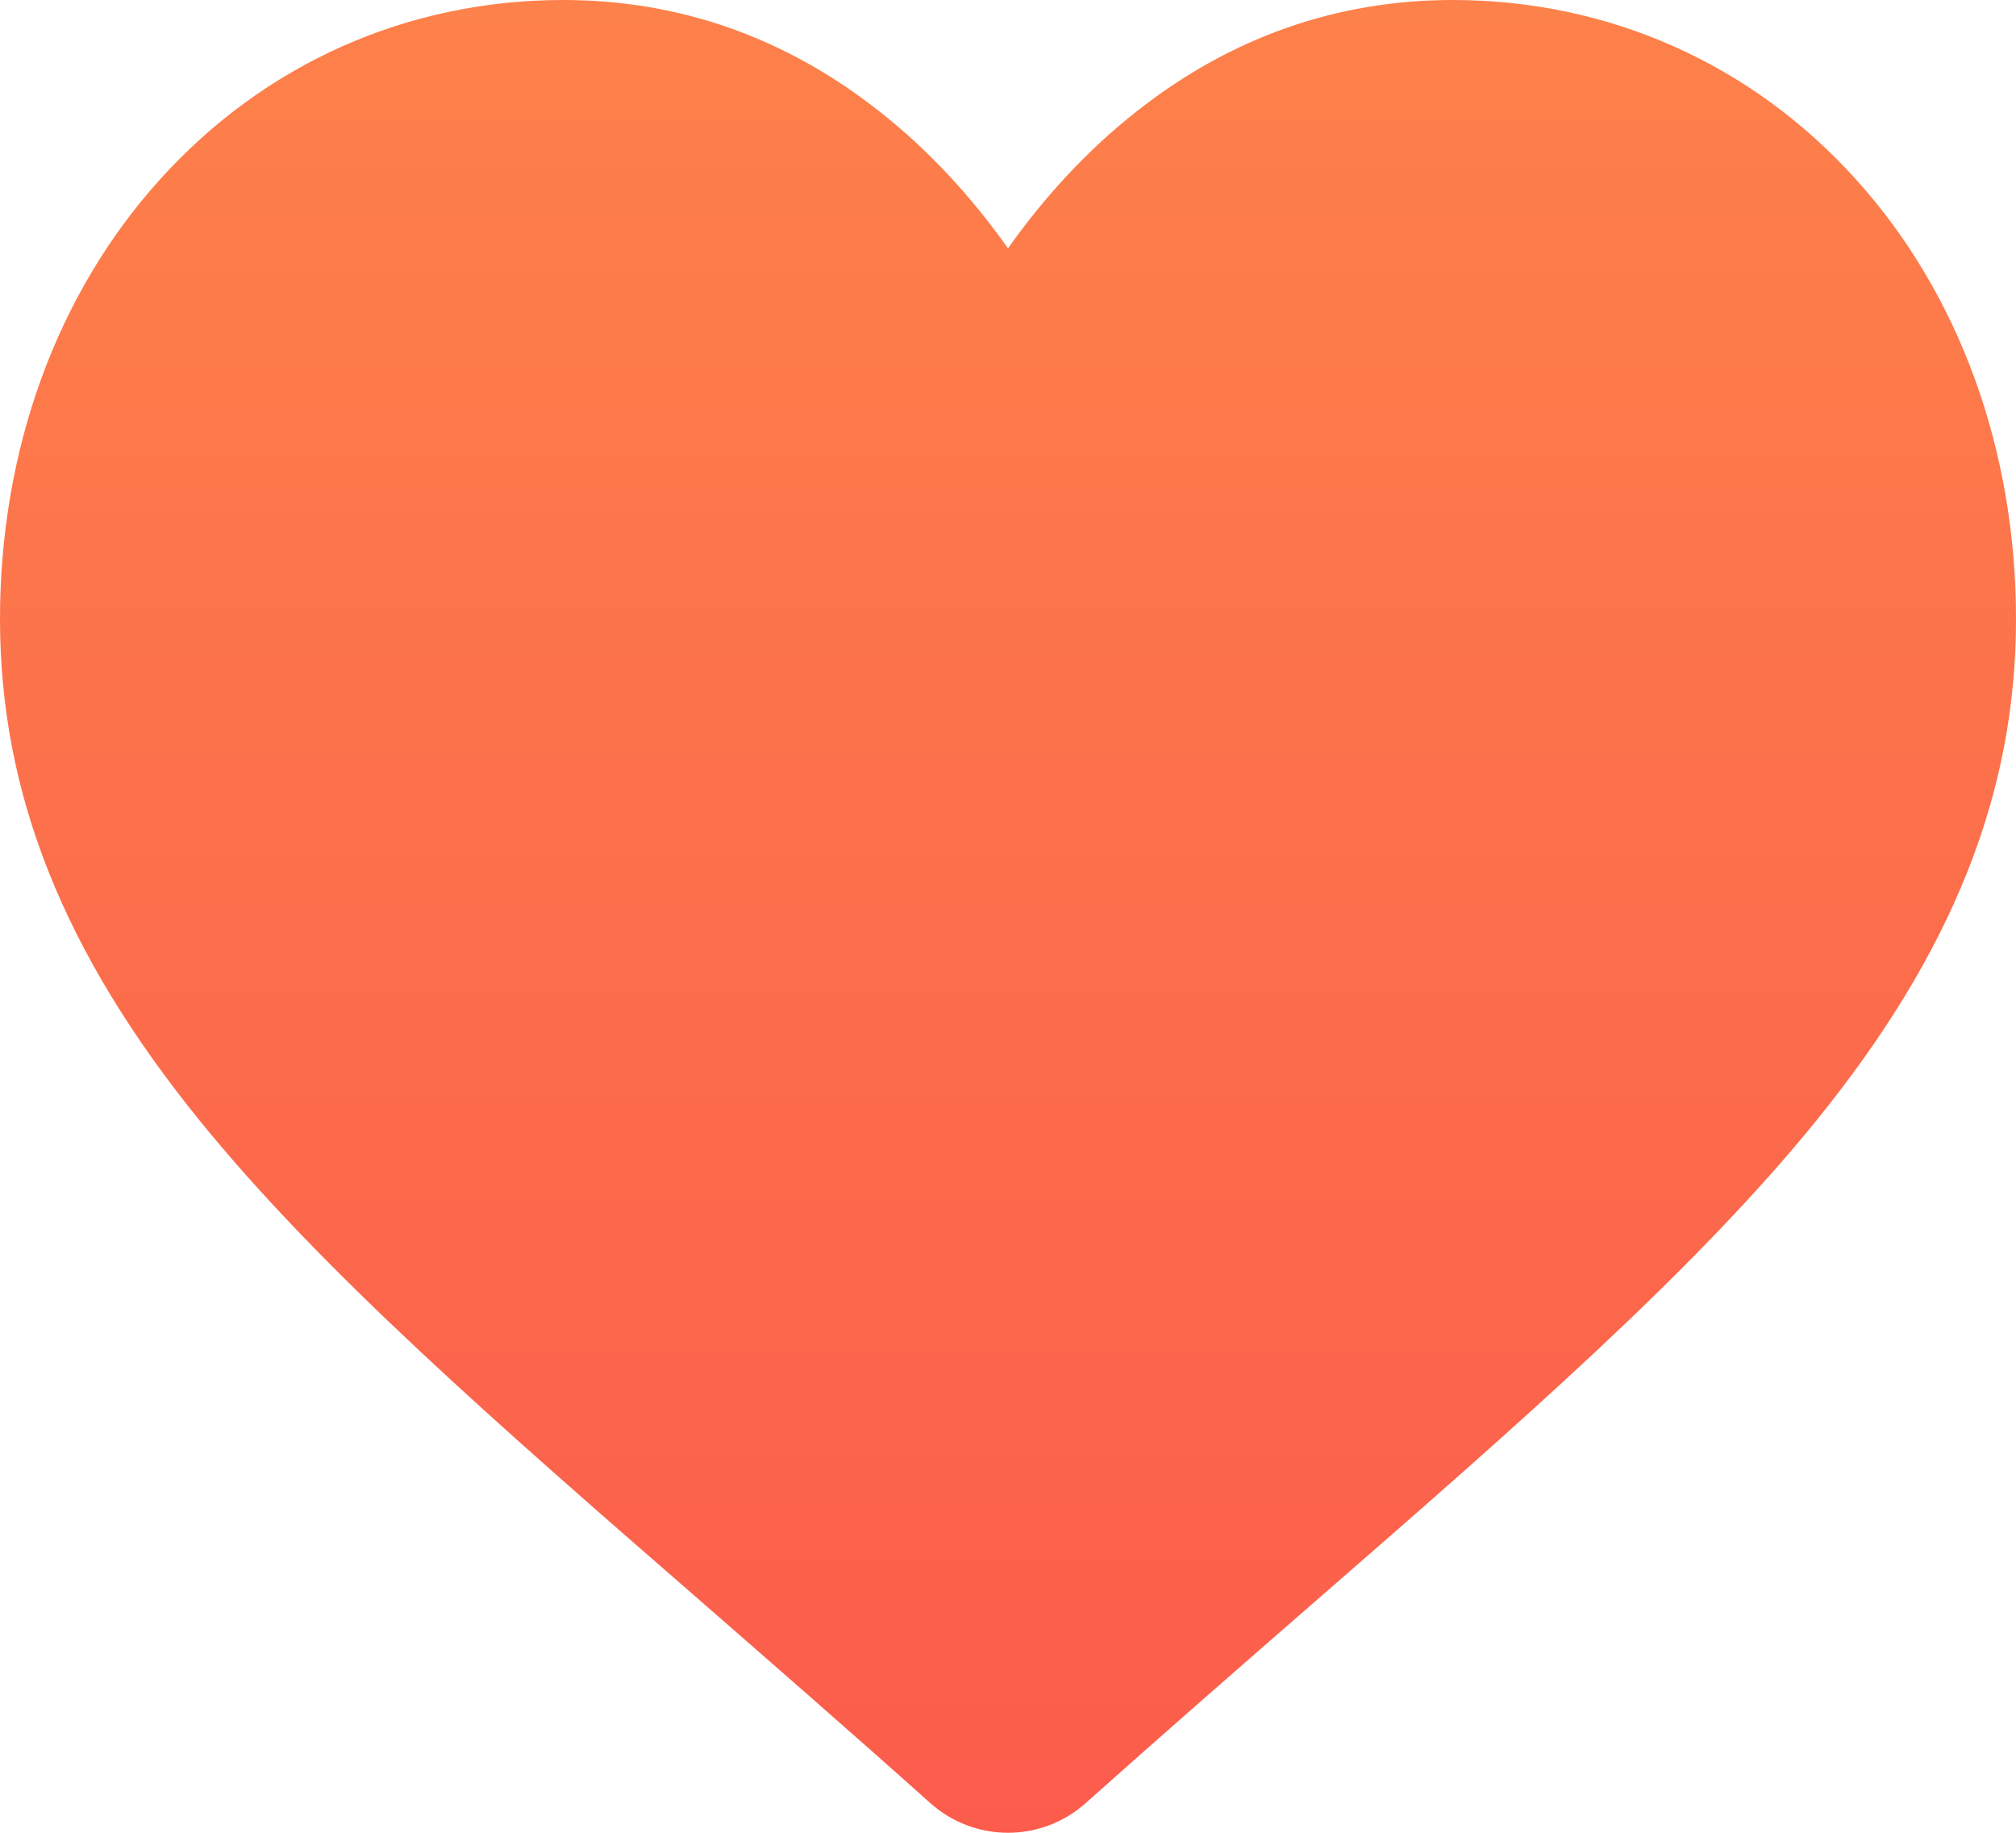 <svg width="11" height="10" viewBox="0 0 11 10" fill="none" xmlns="http://www.w3.org/2000/svg">
<path d="M0.873 0.979C1.442 0.348 2.223 0 3.073 0C3.708 0 4.289 0.205 4.801 0.61C5.06 0.814 5.294 1.064 5.5 1.355C5.706 1.064 5.94 0.814 6.199 0.61C6.711 0.205 7.292 0 7.927 0C8.777 0 9.558 0.348 10.127 0.979C10.69 1.602 11 2.454 11 3.378C11 4.329 10.653 5.199 9.909 6.116C9.243 6.937 8.286 7.771 7.178 8.736C6.8 9.065 6.371 9.439 5.925 9.837C5.808 9.942 5.657 10 5.5 10C5.343 10 5.192 9.942 5.075 9.837C4.63 9.439 4.2 9.065 3.822 8.735C2.714 7.771 1.757 6.937 1.091 6.116C0.347 5.199 0 4.329 0 3.378C0 2.454 0.31 1.602 0.873 0.979Z" fill="url(#paint0_linear_105_1454)"/>
<defs>
<linearGradient id="paint0_linear_105_1454" x1="5.5" y1="0" x2="5.5" y2="10" gradientUnits="userSpaceOnUse">
<stop stop-color="#FD814A"/>
<stop offset="0.531" stop-color="#FC6D4B"/>
<stop offset="1" stop-color="#FC5C4C"/>
</linearGradient>
</defs>
</svg>
